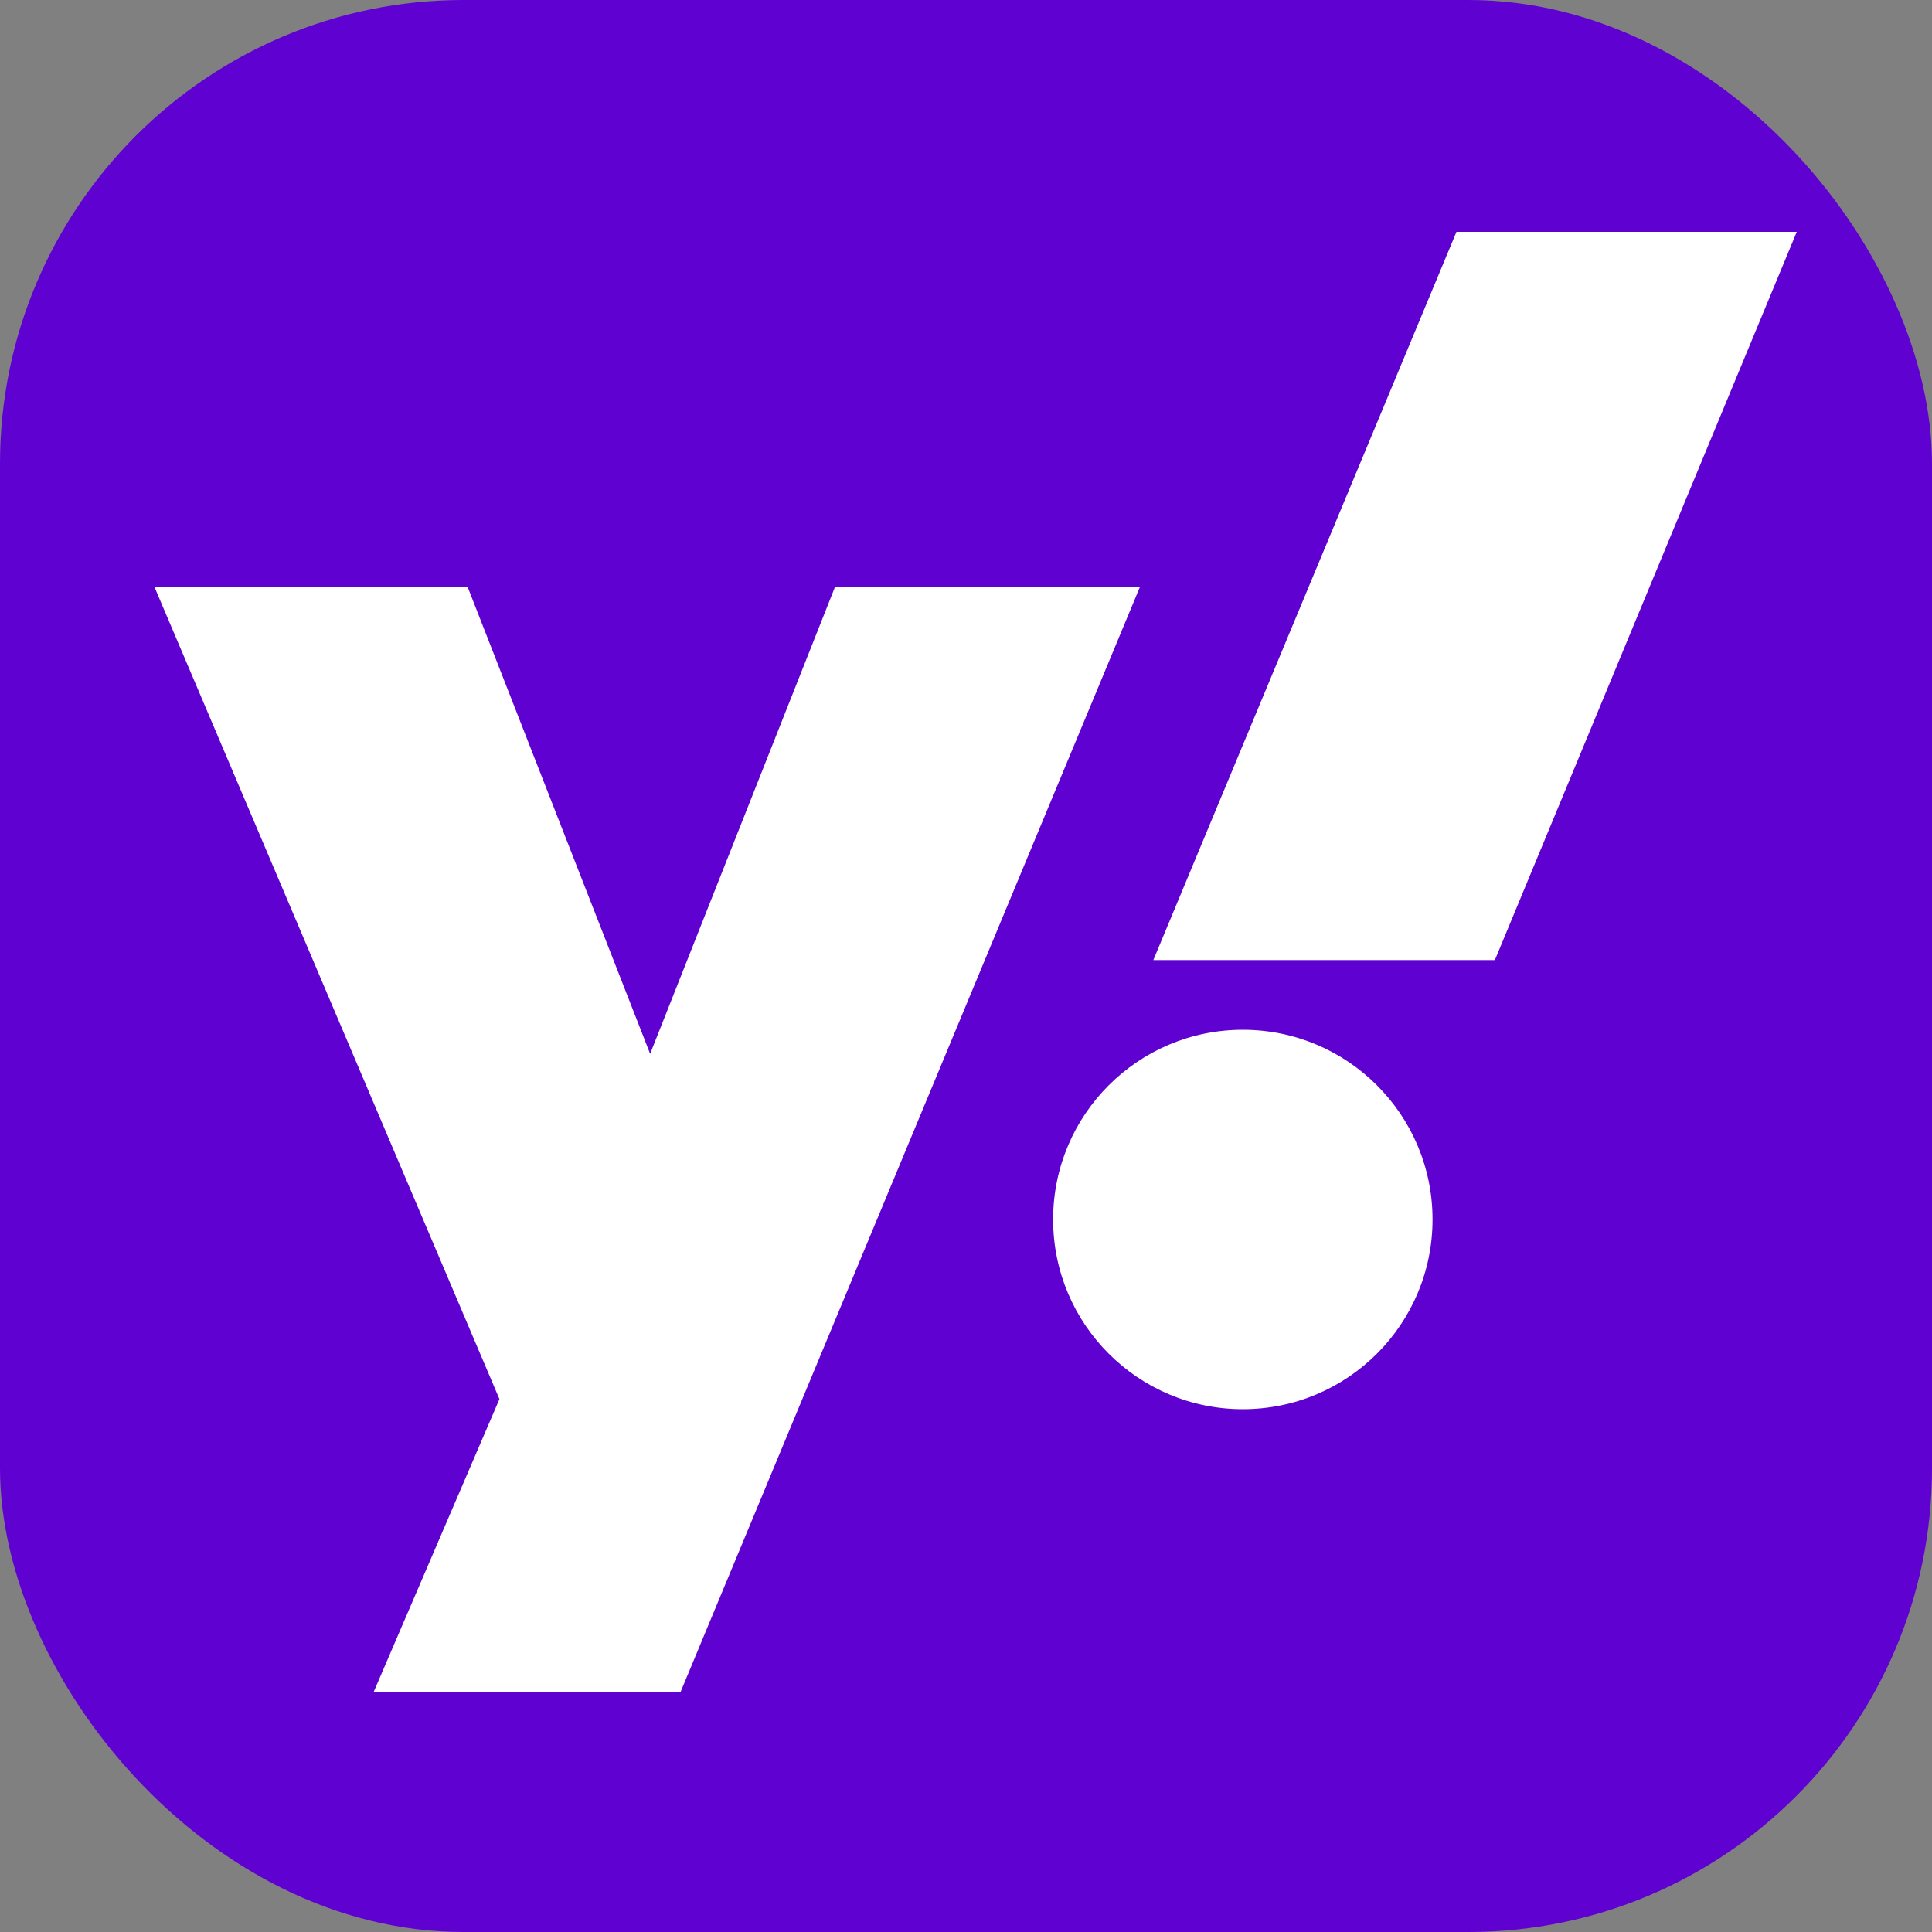 <svg width="100" height="100" viewBox="0 0 100 100" fill="none" xmlns="http://www.w3.org/2000/svg">
<rect x="0" y="0" width="100" height="100" fill="#808080" stroke="none"/>
<rect width="100" height="100" rx="24" fill="#5F01D1"/>
<path d="M8 30.396H24.211L33.651 54.545L43.213 30.396H58.996L35.23 87.566H19.345L25.851 72.417L8.001 30.396H8ZM77.375 49.692H59.697L75.387 12L93 12.001L77.375 49.692ZM64.328 53.3C69.752 53.3 74.148 57.697 74.148 63.12C74.148 68.543 69.752 72.94 64.328 72.94C58.904 72.94 54.509 68.543 54.509 63.12C54.509 57.697 58.905 53.3 64.328 53.3Z" fill="white"/>
</svg>
